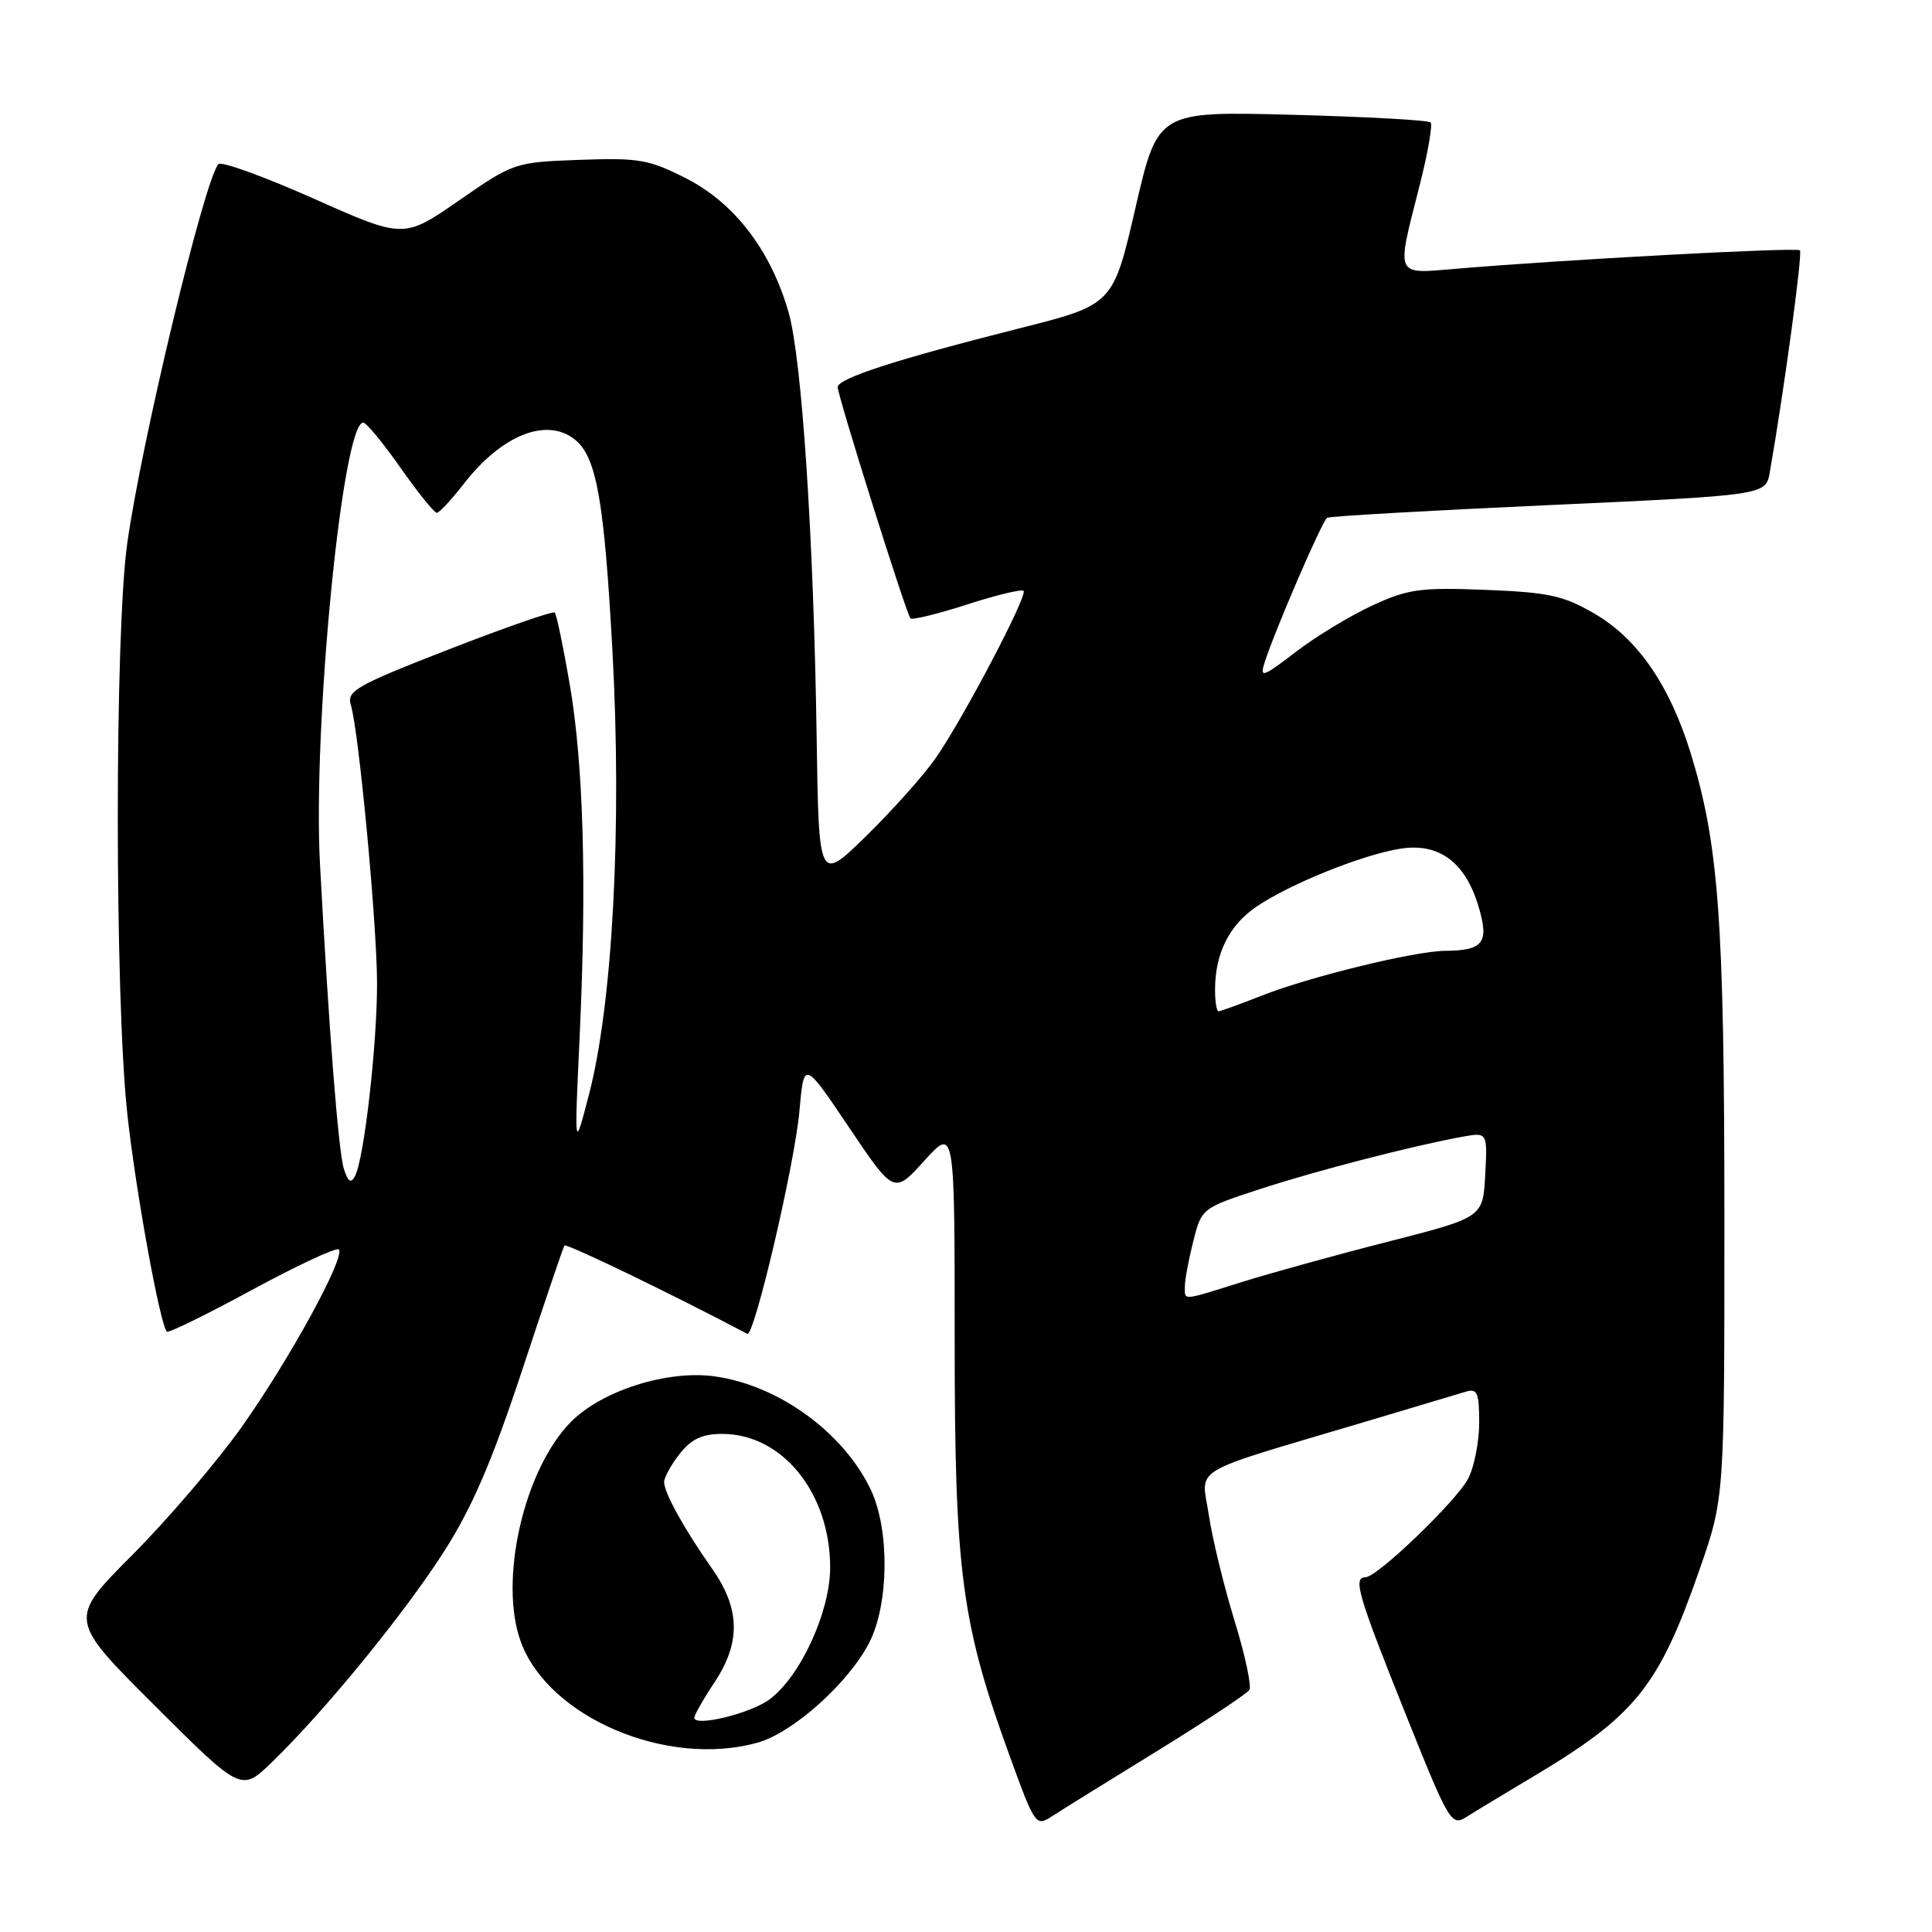 <?xml version="1.0" encoding="UTF-8" standalone="no"?>
<!DOCTYPE svg PUBLIC "-//W3C//DTD SVG 1.1//EN" "http://www.w3.org/Graphics/SVG/1.1/DTD/svg11.dtd" >
<svg xmlns="http://www.w3.org/2000/svg" xmlns:xlink="http://www.w3.org/1999/xlink" version="1.1" viewBox="0 0 256 256">
 <g >
 <path fill="currentColor"
d=" M 153.24 232.07 C 159.69 228.10 165.23 224.43 165.55 223.92 C 165.86 223.41 164.98 219.29 163.58 214.75 C 162.19 210.21 160.65 203.93 160.18 200.78 C 159.19 194.23 157.12 195.47 180.50 188.51 C 187.10 186.54 193.29 184.69 194.25 184.40 C 195.74 183.94 196.00 184.55 196.00 188.48 C 196.00 191.02 195.35 194.36 194.55 195.90 C 193.01 198.88 182.48 209.00 180.92 209.00 C 179.25 209.00 179.94 211.36 186.12 226.79 C 192.06 241.63 192.30 242.03 194.37 240.72 C 195.54 239.98 199.43 237.63 203.00 235.50 C 216.71 227.34 219.77 223.55 225.19 208.00 C 228.50 198.50 228.50 198.50 228.49 161.00 C 228.48 121.92 227.74 111.85 224.00 99.72 C 221.24 90.82 217.02 84.68 211.36 81.36 C 207.19 78.92 205.29 78.50 196.87 78.16 C 188.21 77.82 186.60 78.04 181.84 80.23 C 178.90 81.59 174.32 84.36 171.66 86.41 C 167.32 89.74 166.90 89.88 167.56 87.81 C 168.92 83.54 175.20 69.00 175.85 68.61 C 176.21 68.40 189.43 67.65 205.24 66.93 C 233.98 65.62 233.98 65.62 234.51 62.56 C 236.41 51.70 238.87 33.54 238.50 33.17 C 238.08 32.74 206.84 34.42 192.75 35.63 C 184.81 36.30 185.00 36.75 188.05 24.80 C 189.18 20.38 189.86 16.52 189.56 16.22 C 189.25 15.92 181.00 15.47 171.21 15.21 C 153.41 14.74 153.41 14.74 150.45 27.56 C 147.49 40.38 147.49 40.38 134.99 43.53 C 118.73 47.64 111.00 50.14 111.00 51.30 C 111.00 52.46 120.08 81.34 120.64 81.94 C 120.86 82.18 124.22 81.36 128.11 80.11 C 131.99 78.85 135.37 78.04 135.63 78.29 C 136.21 78.88 127.62 95.24 123.95 100.50 C 122.42 102.70 118.32 107.30 114.83 110.72 C 108.50 116.93 108.50 116.93 108.21 97.72 C 107.82 71.24 106.25 47.49 104.49 41.38 C 102.15 33.22 97.36 26.94 91.00 23.68 C 86.00 21.13 84.71 20.90 76.81 21.18 C 68.20 21.50 68.06 21.54 60.81 26.57 C 53.50 31.63 53.50 31.63 41.55 26.31 C 34.98 23.39 29.31 21.33 28.94 21.75 C 27.08 23.83 18.76 58.45 16.86 72.00 C 15.19 83.86 15.19 131.91 16.86 147.50 C 17.94 157.59 21.20 175.53 22.11 176.45 C 22.33 176.66 27.41 174.17 33.41 170.91 C 39.41 167.66 44.58 165.25 44.89 165.56 C 45.83 166.50 38.31 180.24 31.97 189.16 C 28.71 193.74 22.22 201.34 17.54 206.03 C 9.04 214.57 9.04 214.57 20.50 226.00 C 31.97 237.44 31.97 237.44 36.06 233.47 C 43.06 226.69 53.54 213.85 58.80 205.64 C 62.57 199.74 65.16 193.72 69.16 181.64 C 72.09 172.76 74.62 165.29 74.79 165.04 C 75.01 164.70 88.96 171.43 99.02 176.74 C 99.93 177.22 105.32 154.19 105.93 147.21 C 106.52 140.50 106.52 140.50 112.49 149.37 C 118.46 158.24 118.46 158.24 122.48 153.80 C 126.50 149.36 126.50 149.36 126.50 177.43 C 126.50 208.62 127.38 215.15 134.01 233.29 C 137.12 241.81 137.29 242.04 139.36 240.69 C 140.54 239.92 146.78 236.04 153.24 232.07 Z  M 100.35 230.92 C 105.07 229.61 112.46 222.99 115.20 217.62 C 117.80 212.52 117.89 202.68 115.39 197.41 C 111.78 189.80 103.14 183.53 94.66 182.37 C 88.45 181.52 79.83 184.24 75.71 188.35 C 69.39 194.68 66.01 209.59 69.06 217.68 C 72.82 227.63 88.43 234.23 100.35 230.92 Z  M 157.00 170.44 C 157.00 169.59 157.50 166.91 158.11 164.49 C 159.21 160.12 159.25 160.08 166.86 157.59 C 174.33 155.14 187.23 151.81 193.80 150.62 C 197.10 150.03 197.10 150.03 196.80 155.67 C 196.50 161.31 196.50 161.31 184.00 164.51 C 177.12 166.26 168.42 168.67 164.64 169.85 C 156.47 172.41 157.00 172.37 157.00 170.44 Z  M 45.56 154.86 C 44.83 152.48 43.59 136.61 42.40 114.50 C 41.43 96.27 45.37 56.00 48.13 56.00 C 48.54 56.00 50.77 58.70 53.08 62.00 C 55.40 65.30 57.56 67.98 57.89 67.95 C 58.23 67.93 59.85 66.17 61.50 64.05 C 66.52 57.61 72.45 55.26 76.18 58.25 C 79.05 60.54 80.07 66.34 81.16 86.43 C 82.42 109.60 81.18 132.98 78.05 145.00 C 76.10 152.50 76.10 152.50 76.80 137.50 C 77.76 116.87 77.32 101.26 75.48 90.60 C 74.63 85.65 73.74 81.41 73.51 81.17 C 73.27 80.94 66.96 83.13 59.47 86.05 C 47.16 90.84 45.92 91.55 46.49 93.42 C 47.54 96.86 49.91 121.97 49.96 130.09 C 50.00 138.21 48.25 153.61 47.03 155.86 C 46.49 156.86 46.10 156.60 45.56 154.86 Z  M 161.00 131.15 C 161.00 126.36 162.86 122.61 166.47 120.15 C 170.90 117.13 180.47 113.27 185.54 112.46 C 190.64 111.64 194.15 114.22 195.90 120.07 C 197.35 124.91 196.58 125.95 191.50 125.99 C 187.44 126.02 173.58 129.41 167.15 131.94 C 164.28 133.07 161.72 134.00 161.46 134.00 C 161.21 134.00 161.00 132.72 161.00 131.15 Z  M 92.00 227.61 C 92.00 227.25 93.21 225.12 94.70 222.88 C 98.18 217.61 98.08 213.15 94.35 207.85 C 90.68 202.64 88.00 197.80 88.00 196.38 C 88.00 195.77 88.93 194.08 90.07 192.63 C 91.62 190.67 93.05 190.00 95.70 190.00 C 103.67 190.00 110.00 197.84 110.00 207.70 C 110.00 213.56 106.07 222.12 101.98 225.17 C 99.48 227.04 92.00 228.86 92.00 227.61 Z "/>
</g>
</svg>